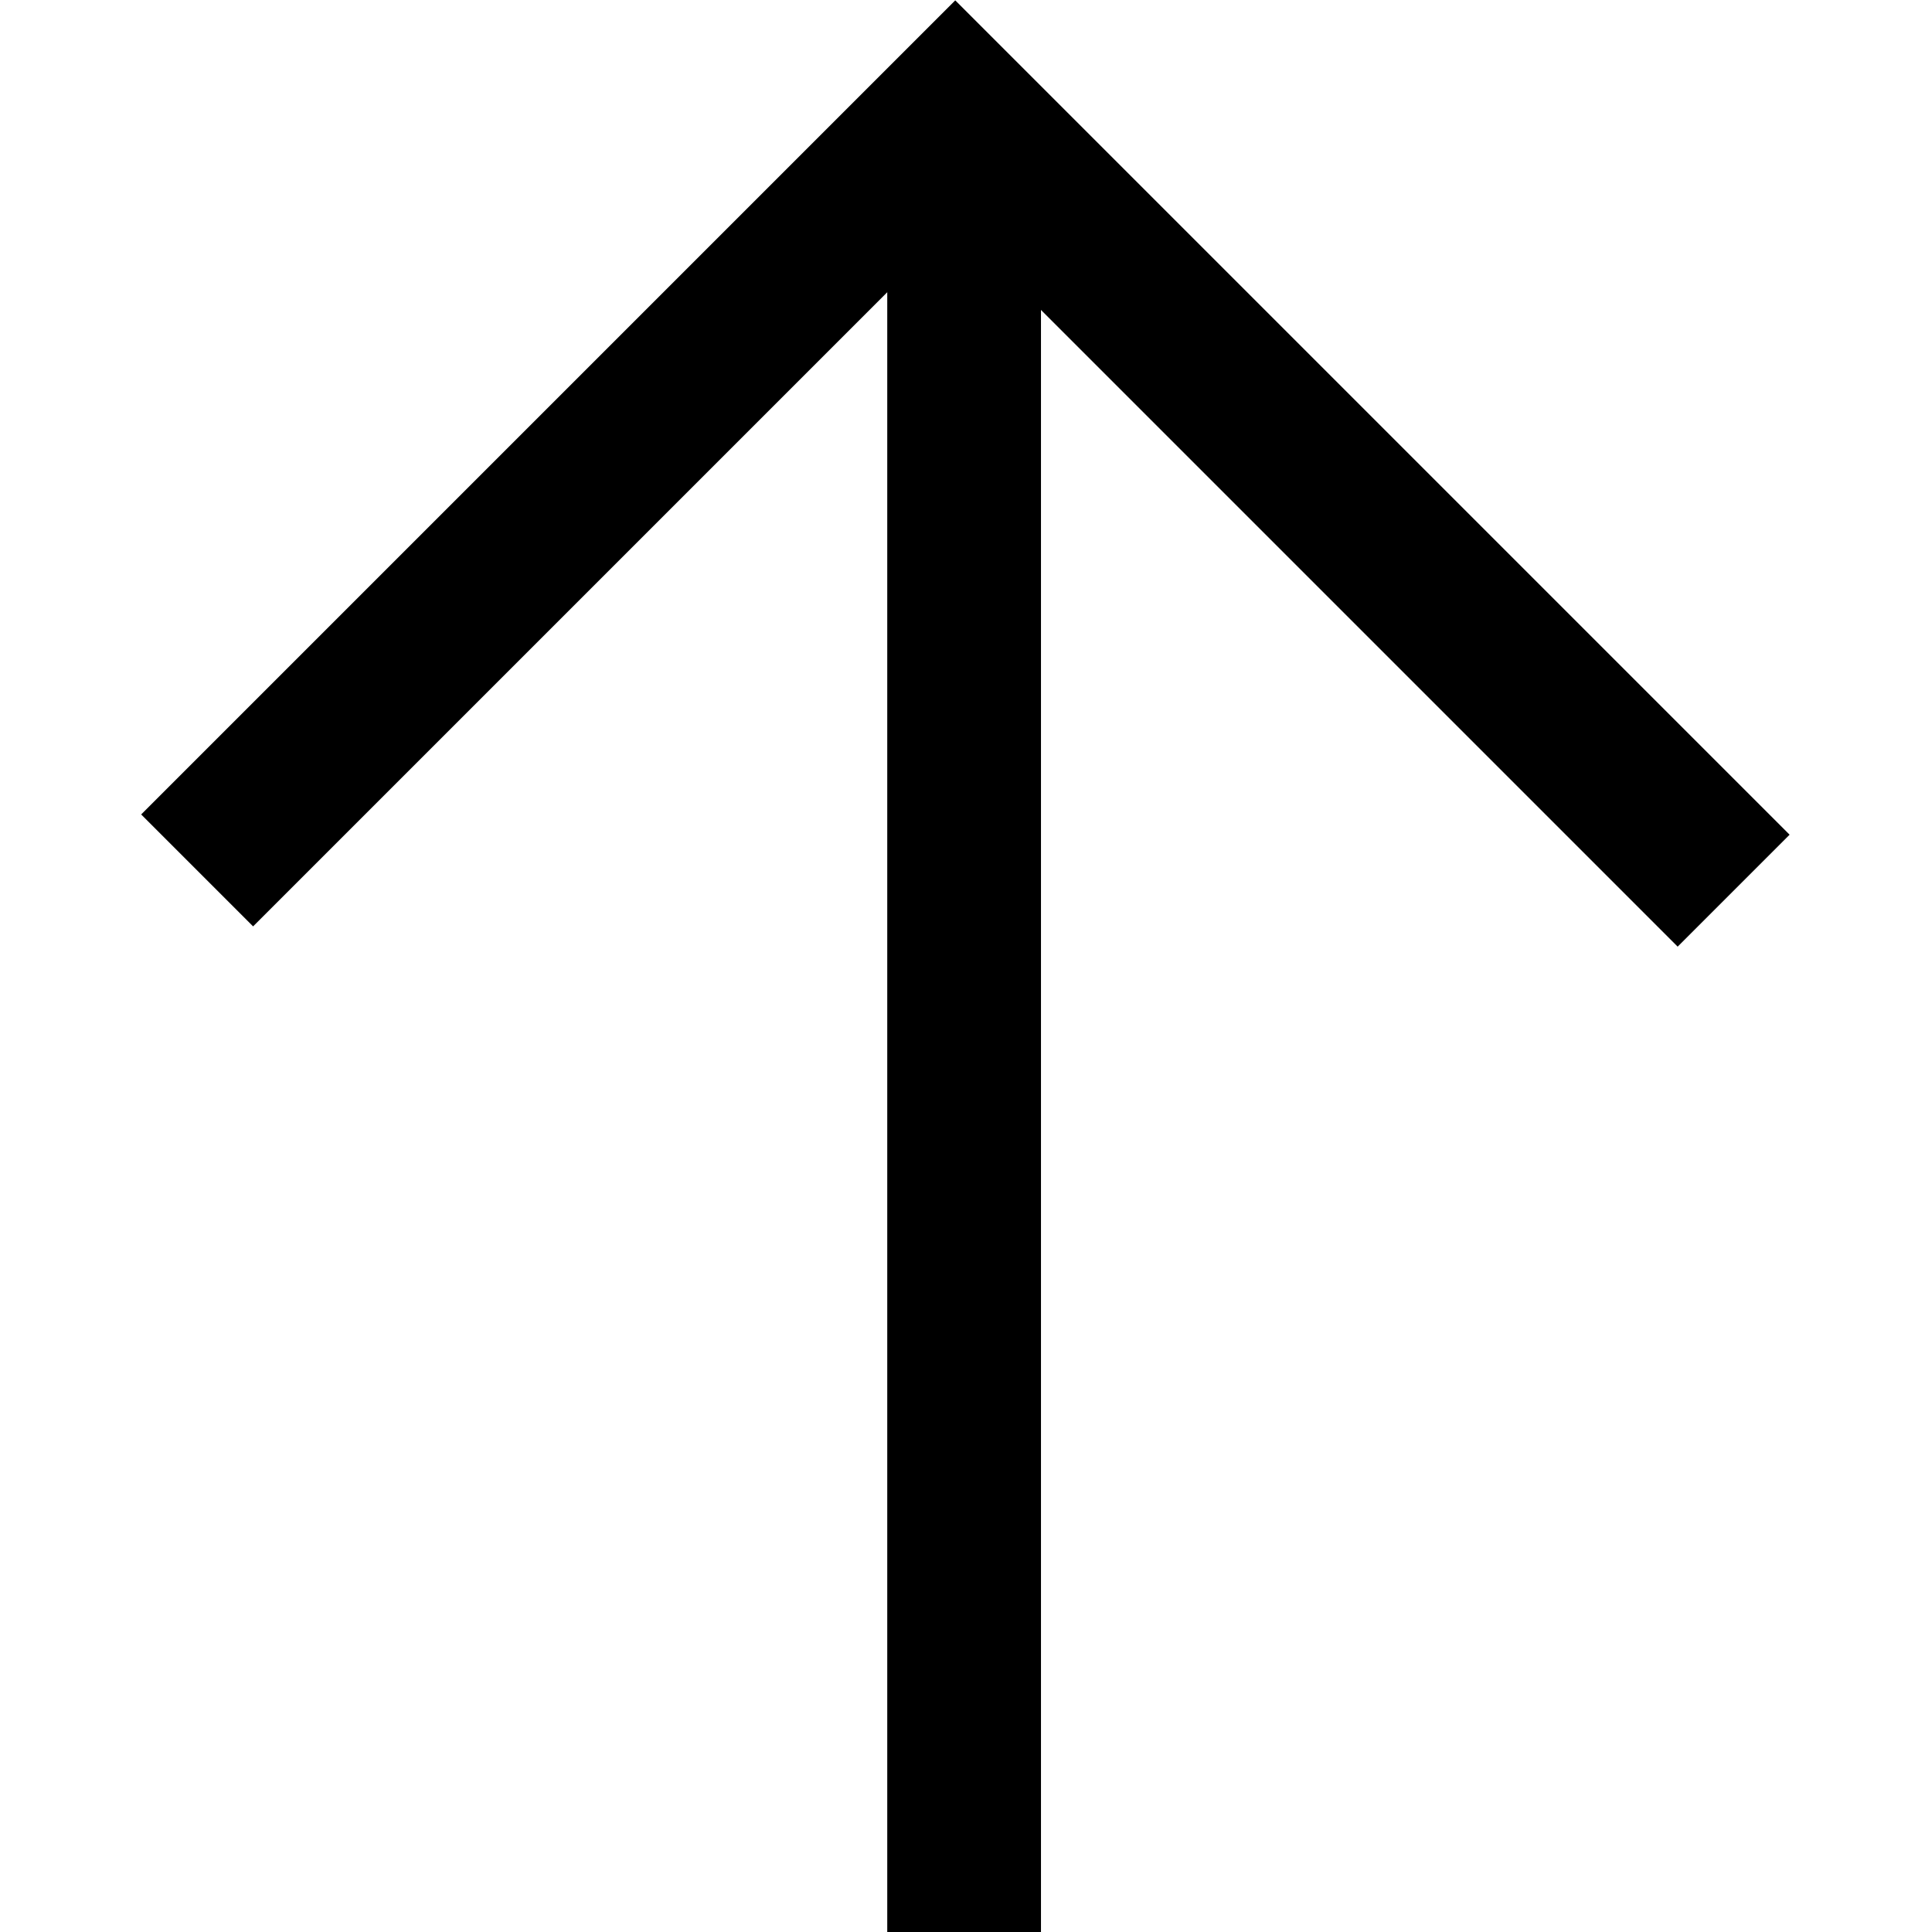 <?xml version="1.0" encoding="UTF-8" standalone="no"?>
<!DOCTYPE svg PUBLIC "-//W3C//DTD SVG 1.1//EN" "http://www.w3.org/Graphics/SVG/1.1/DTD/svg11.dtd">
<svg width="100%" height="100%" viewBox="0 0 64 64" version="1.1" xmlns="http://www.w3.org/2000/svg" xmlns:xlink="http://www.w3.org/1999/xlink" xml:space="preserve" xmlns:serif="http://www.serif.com/" style="fill-rule:evenodd;clip-rule:evenodd;stroke-miterlimit:1.5;">
    <rect id="Plan-de-travail1" serif:id="Plan de travail1" x="0" y="0" width="64" height="64" style="fill:none;"/>
    <clipPath id="_clip1">
        <rect id="Plan-de-travail11" serif:id="Plan de travail1" x="0" y="0" width="64" height="64"/>
    </clipPath>
    <g clip-path="url(#_clip1)">
        <g transform="matrix(-6.12323e-17,-1,-1,6.12323e-17,61.11,64)">
            <g transform="matrix(-0.697,-0.697,0.697,-0.697,-7.329,97.075)">
                <path d="M0,60.969L0,97L36.994,97" style="fill:none;stroke:black;stroke-width:5.32px;"/>
            </g>
            <g transform="matrix(0.928,0,0,0.875,-13.717,-15.101)">
                <path d="M14.781,50.598L79.762,50.598" style="fill:none;stroke:black;stroke-width:5.82px;stroke-linejoin:round;"/>
            </g>
        </g>
    </g>
</svg>
